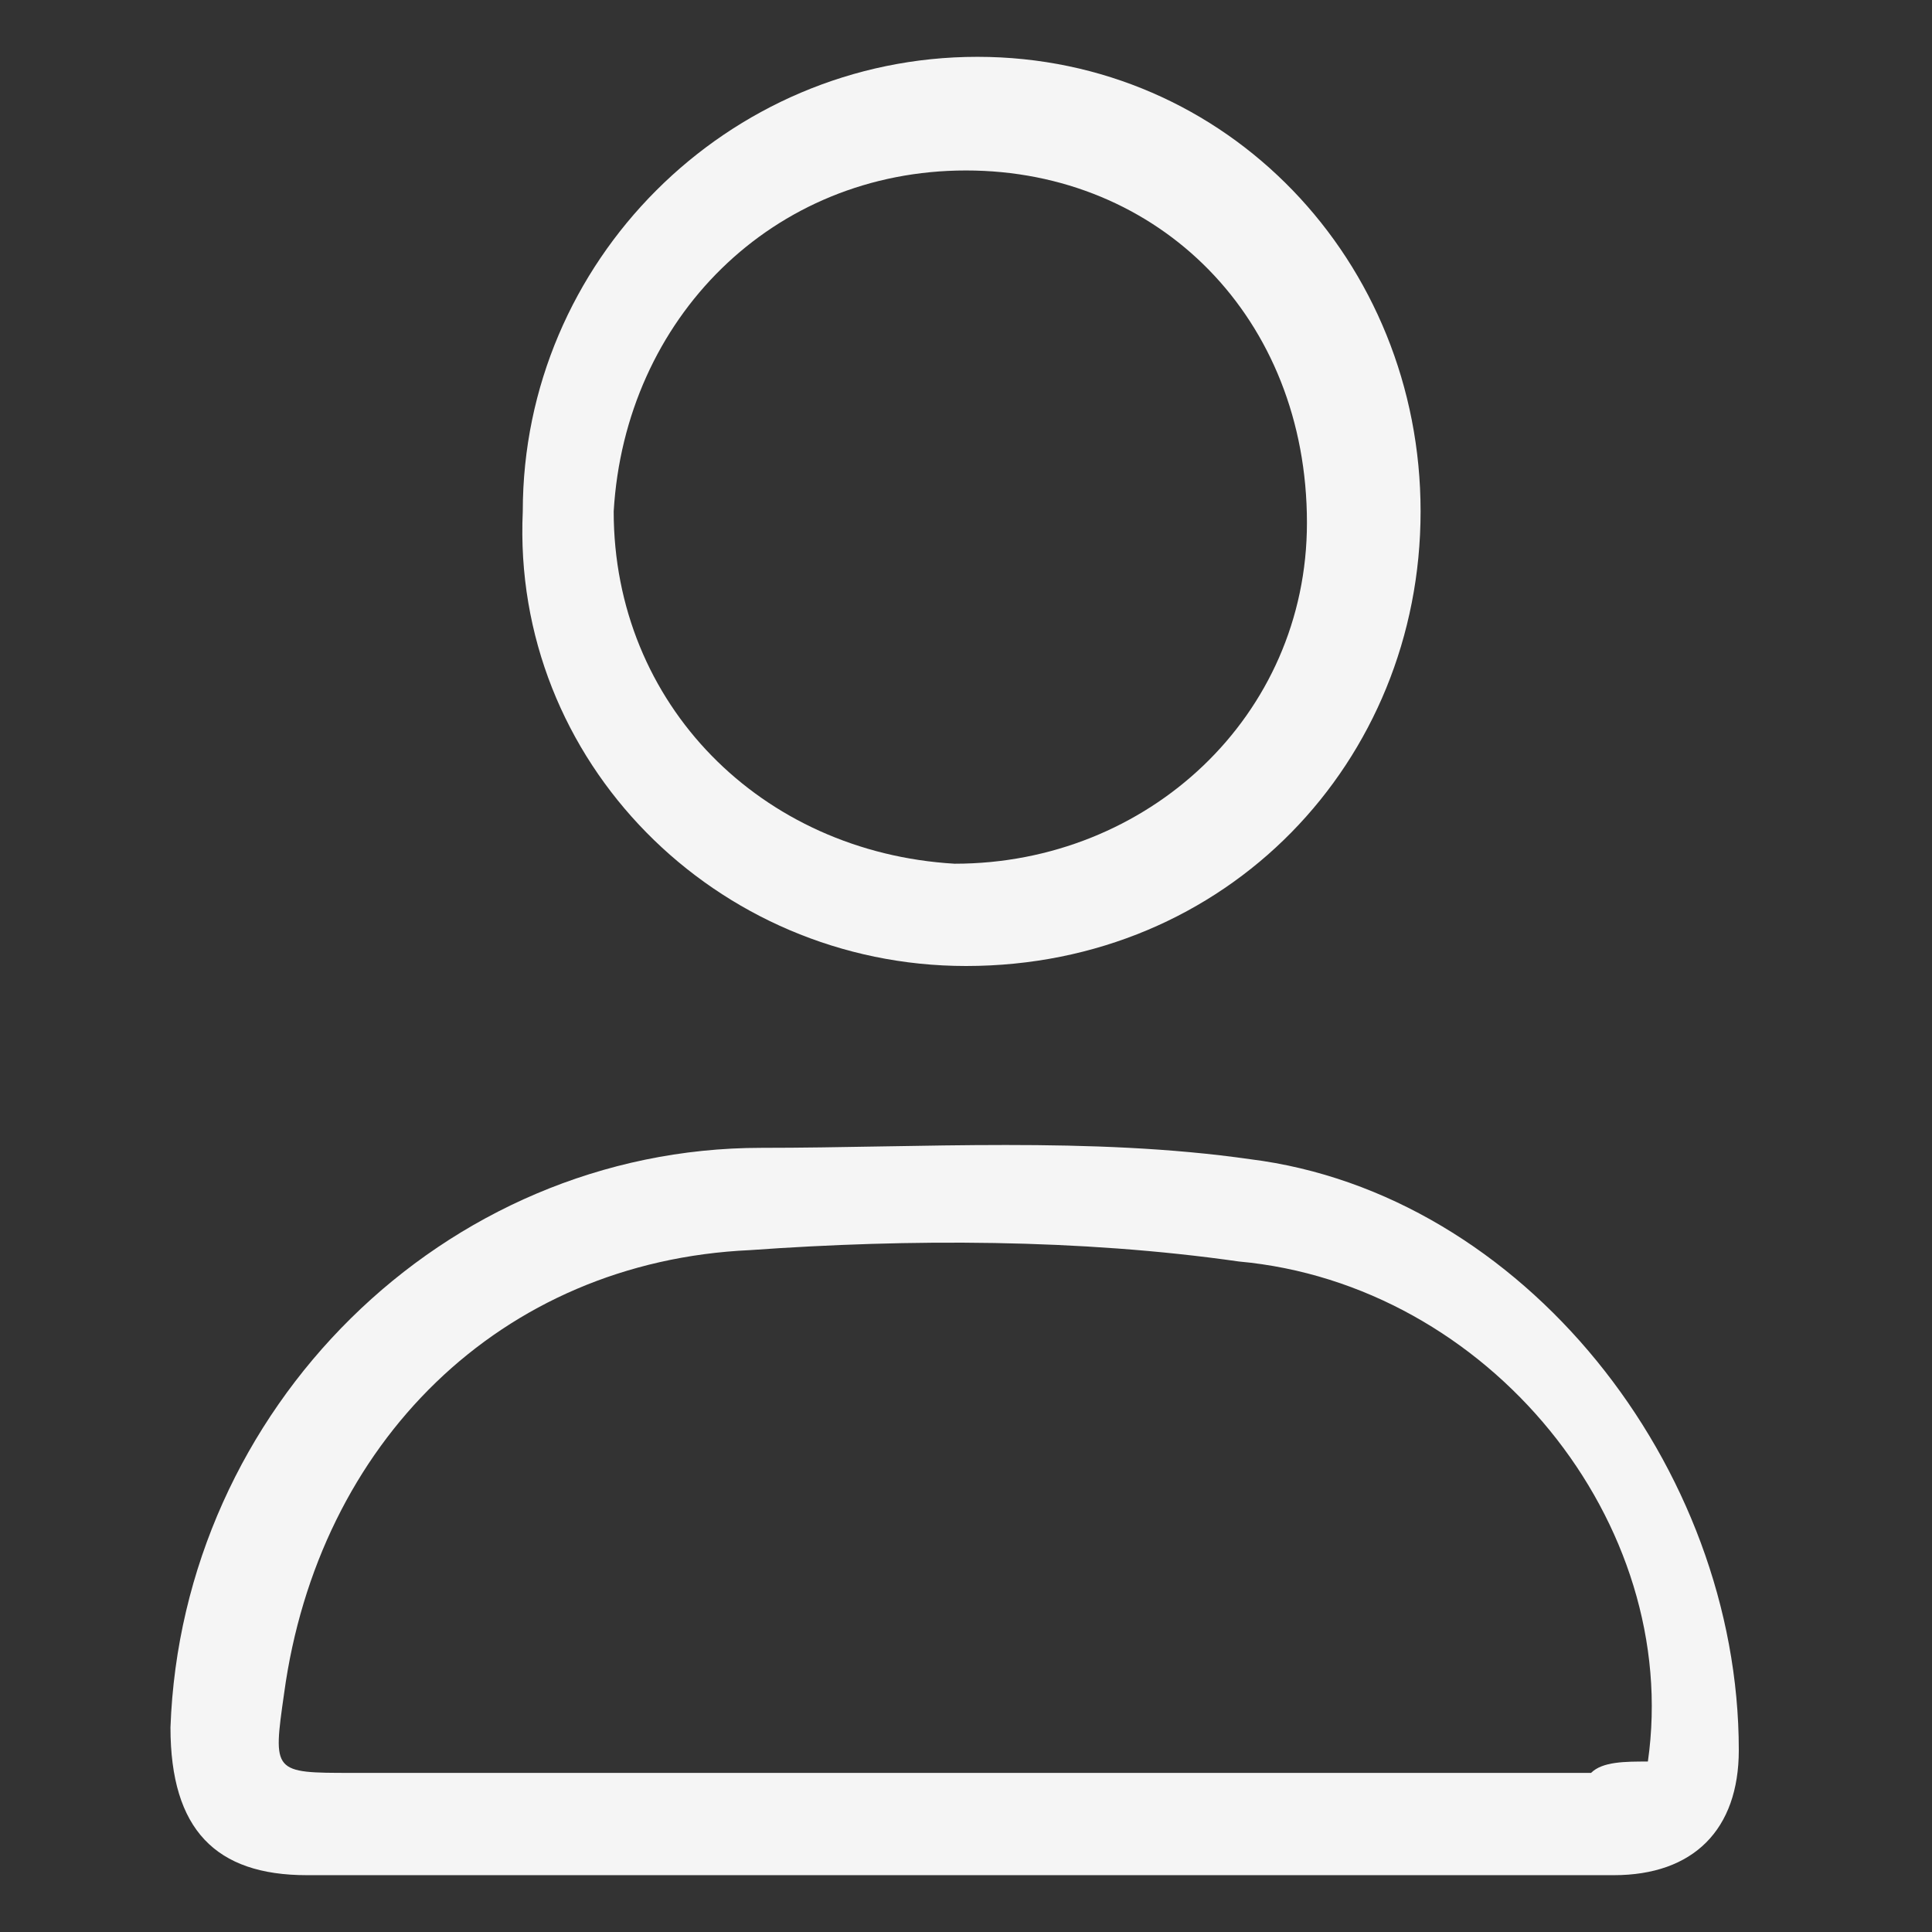 <?xml version="1.0" encoding="utf-8"?>
<!-- Generator: Adobe Illustrator 28.0.0, SVG Export Plug-In . SVG Version: 6.00 Build 0)  -->
<svg version="1.1" id="Camada_1" xmlns="http://www.w3.org/2000/svg" xmlns:xlink="http://www.w3.org/1999/xlink" x="0px" y="0px"
	 viewBox="0 0 17 17" style="enable-background:new 0 0 17 17;" xml:space="preserve">
<rect x="0" y="0" width="17" height="17" fill="#333333" stroke="none"/>
<style type="text/css">
	.st0{fill:#F5F5F5;}
</style>
<g>
	<path class="st0" d="M8.5,16.5c-1.9,0-3.8,0-5.8,0c-0.8,0-1.2-0.4-1.2-1.3c0.1-2.8,2.4-5.1,5.2-5.1c1.4,0,2.9-0.1,4.3,0.1
		c2.4,0.3,4.3,2.7,4.3,5.2c0,0.7-0.4,1.1-1.1,1.1C12.4,16.5,10.4,16.5,8.5,16.5z M14.5,15.5c0.3-2.1-1.4-4.2-3.6-4.4
		C9.5,10.9,8,10.9,6.6,11c-2.2,0.1-3.8,1.7-4.1,3.9c-0.1,0.7-0.1,0.7,0.6,0.7c3.6,0,7.2,0,10.9,0C14.1,15.5,14.3,15.5,14.5,15.5z"/>
	<path class="st0" d="M4.6,4.5c0-2.2,1.8-4,4-4c2.2,0,3.9,1.8,3.9,4c0,2.2-1.7,4-4,4C6.3,8.5,4.5,6.7,4.6,4.5z M8.5,1.5
		c-1.7,0-3,1.3-3.1,3c0,1.7,1.3,3,3,3.1c1.7,0,3.1-1.3,3.1-3C11.5,2.8,10.2,1.5,8.5,1.5z"/>
</g>
</svg>
